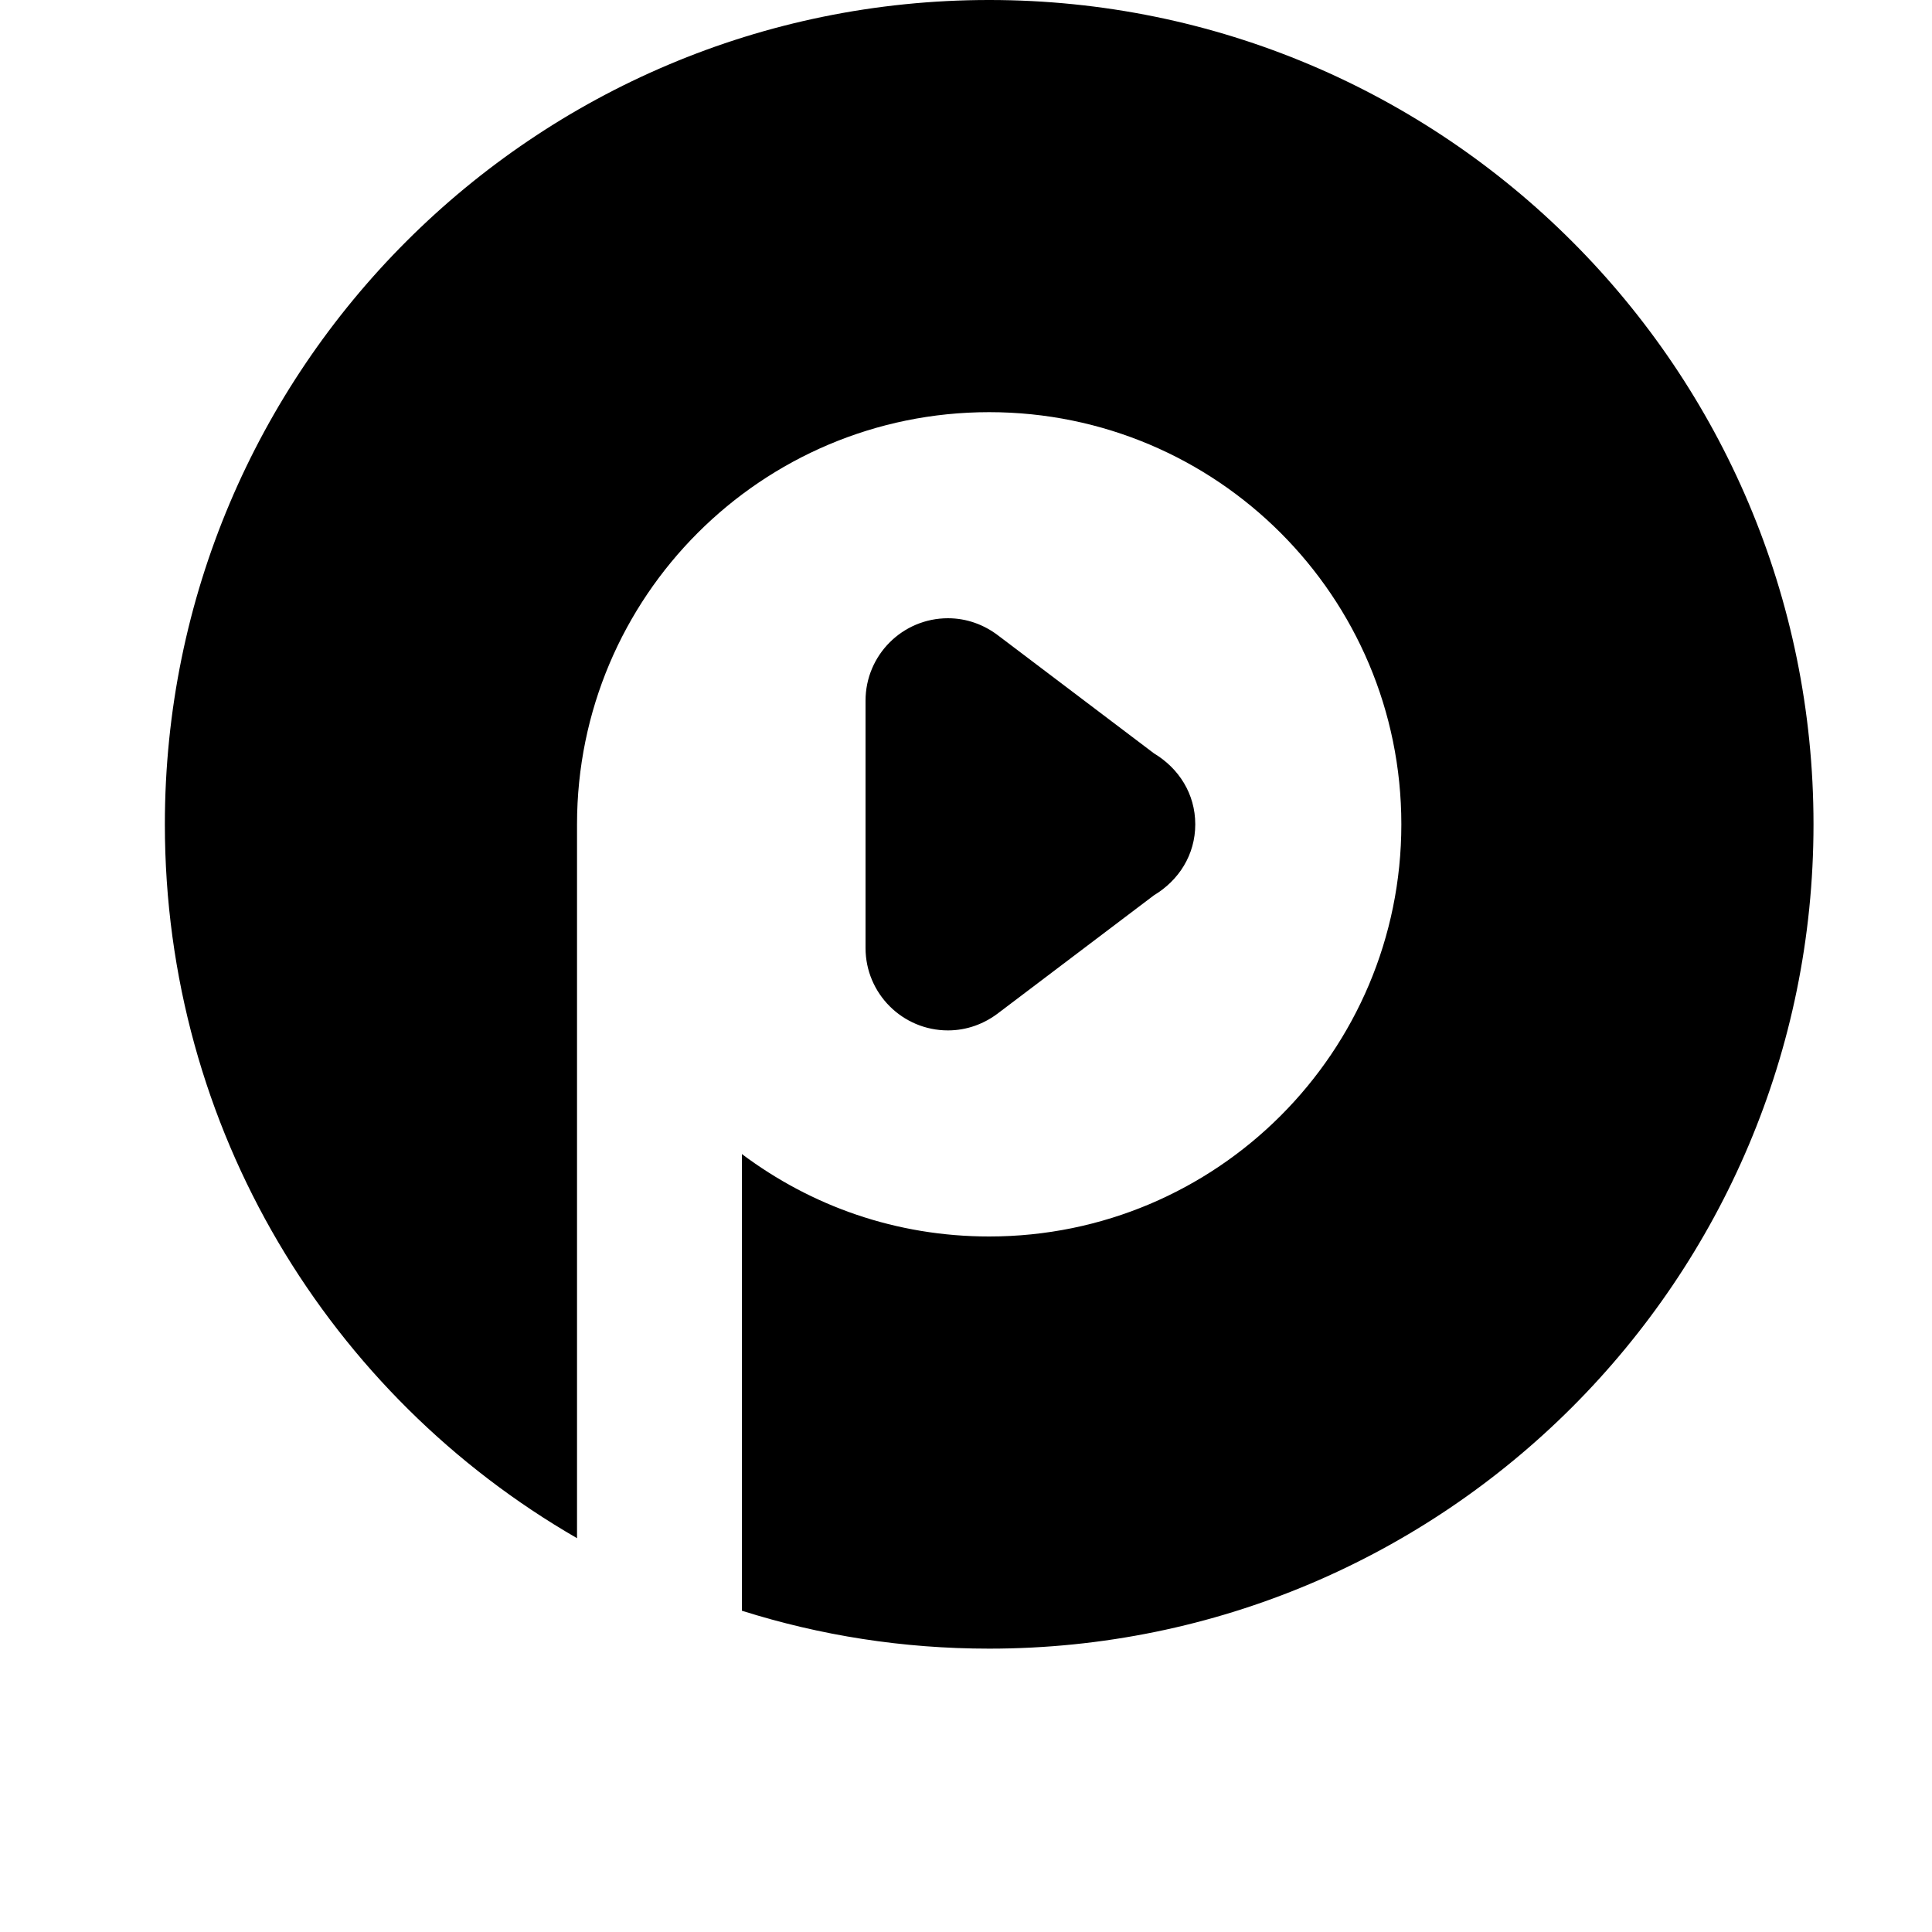 <svg width="24" height="24" viewBox="0 0 1000 1000">
  <path d="M298.667 426.667c0-117.824 95.509-213.333 213.333-213.333s213.333 95.509 213.333 213.333-95.509 213.333-213.333 213.333c-48.213 0-92.16-15.787-128-42.667v236.373c40.533 12.8 83.2 19.627 128 19.627 235.648 0 426.667-191.019 426.667-426.667s-191.019-426.667-426.667-426.667-426.667 191.019-426.667 426.667c0 157.867 85.333 295.68 213.333 369.493v-369.493zM618.667 426.667c0-15.787-8.533-29.013-21.333-36.693l-80.64-61.013c-7.253-5.547-16.213-8.96-26.027-8.96-23.573 0-42.667 19.115-42.667 42.667v128c0 23.552 19.093 42.667 42.667 42.667 9.813 0 18.773-3.413 26.027-8.96l80.64-61.013c12.8-7.68 21.333-20.907 21.333-36.693z" />
</svg>